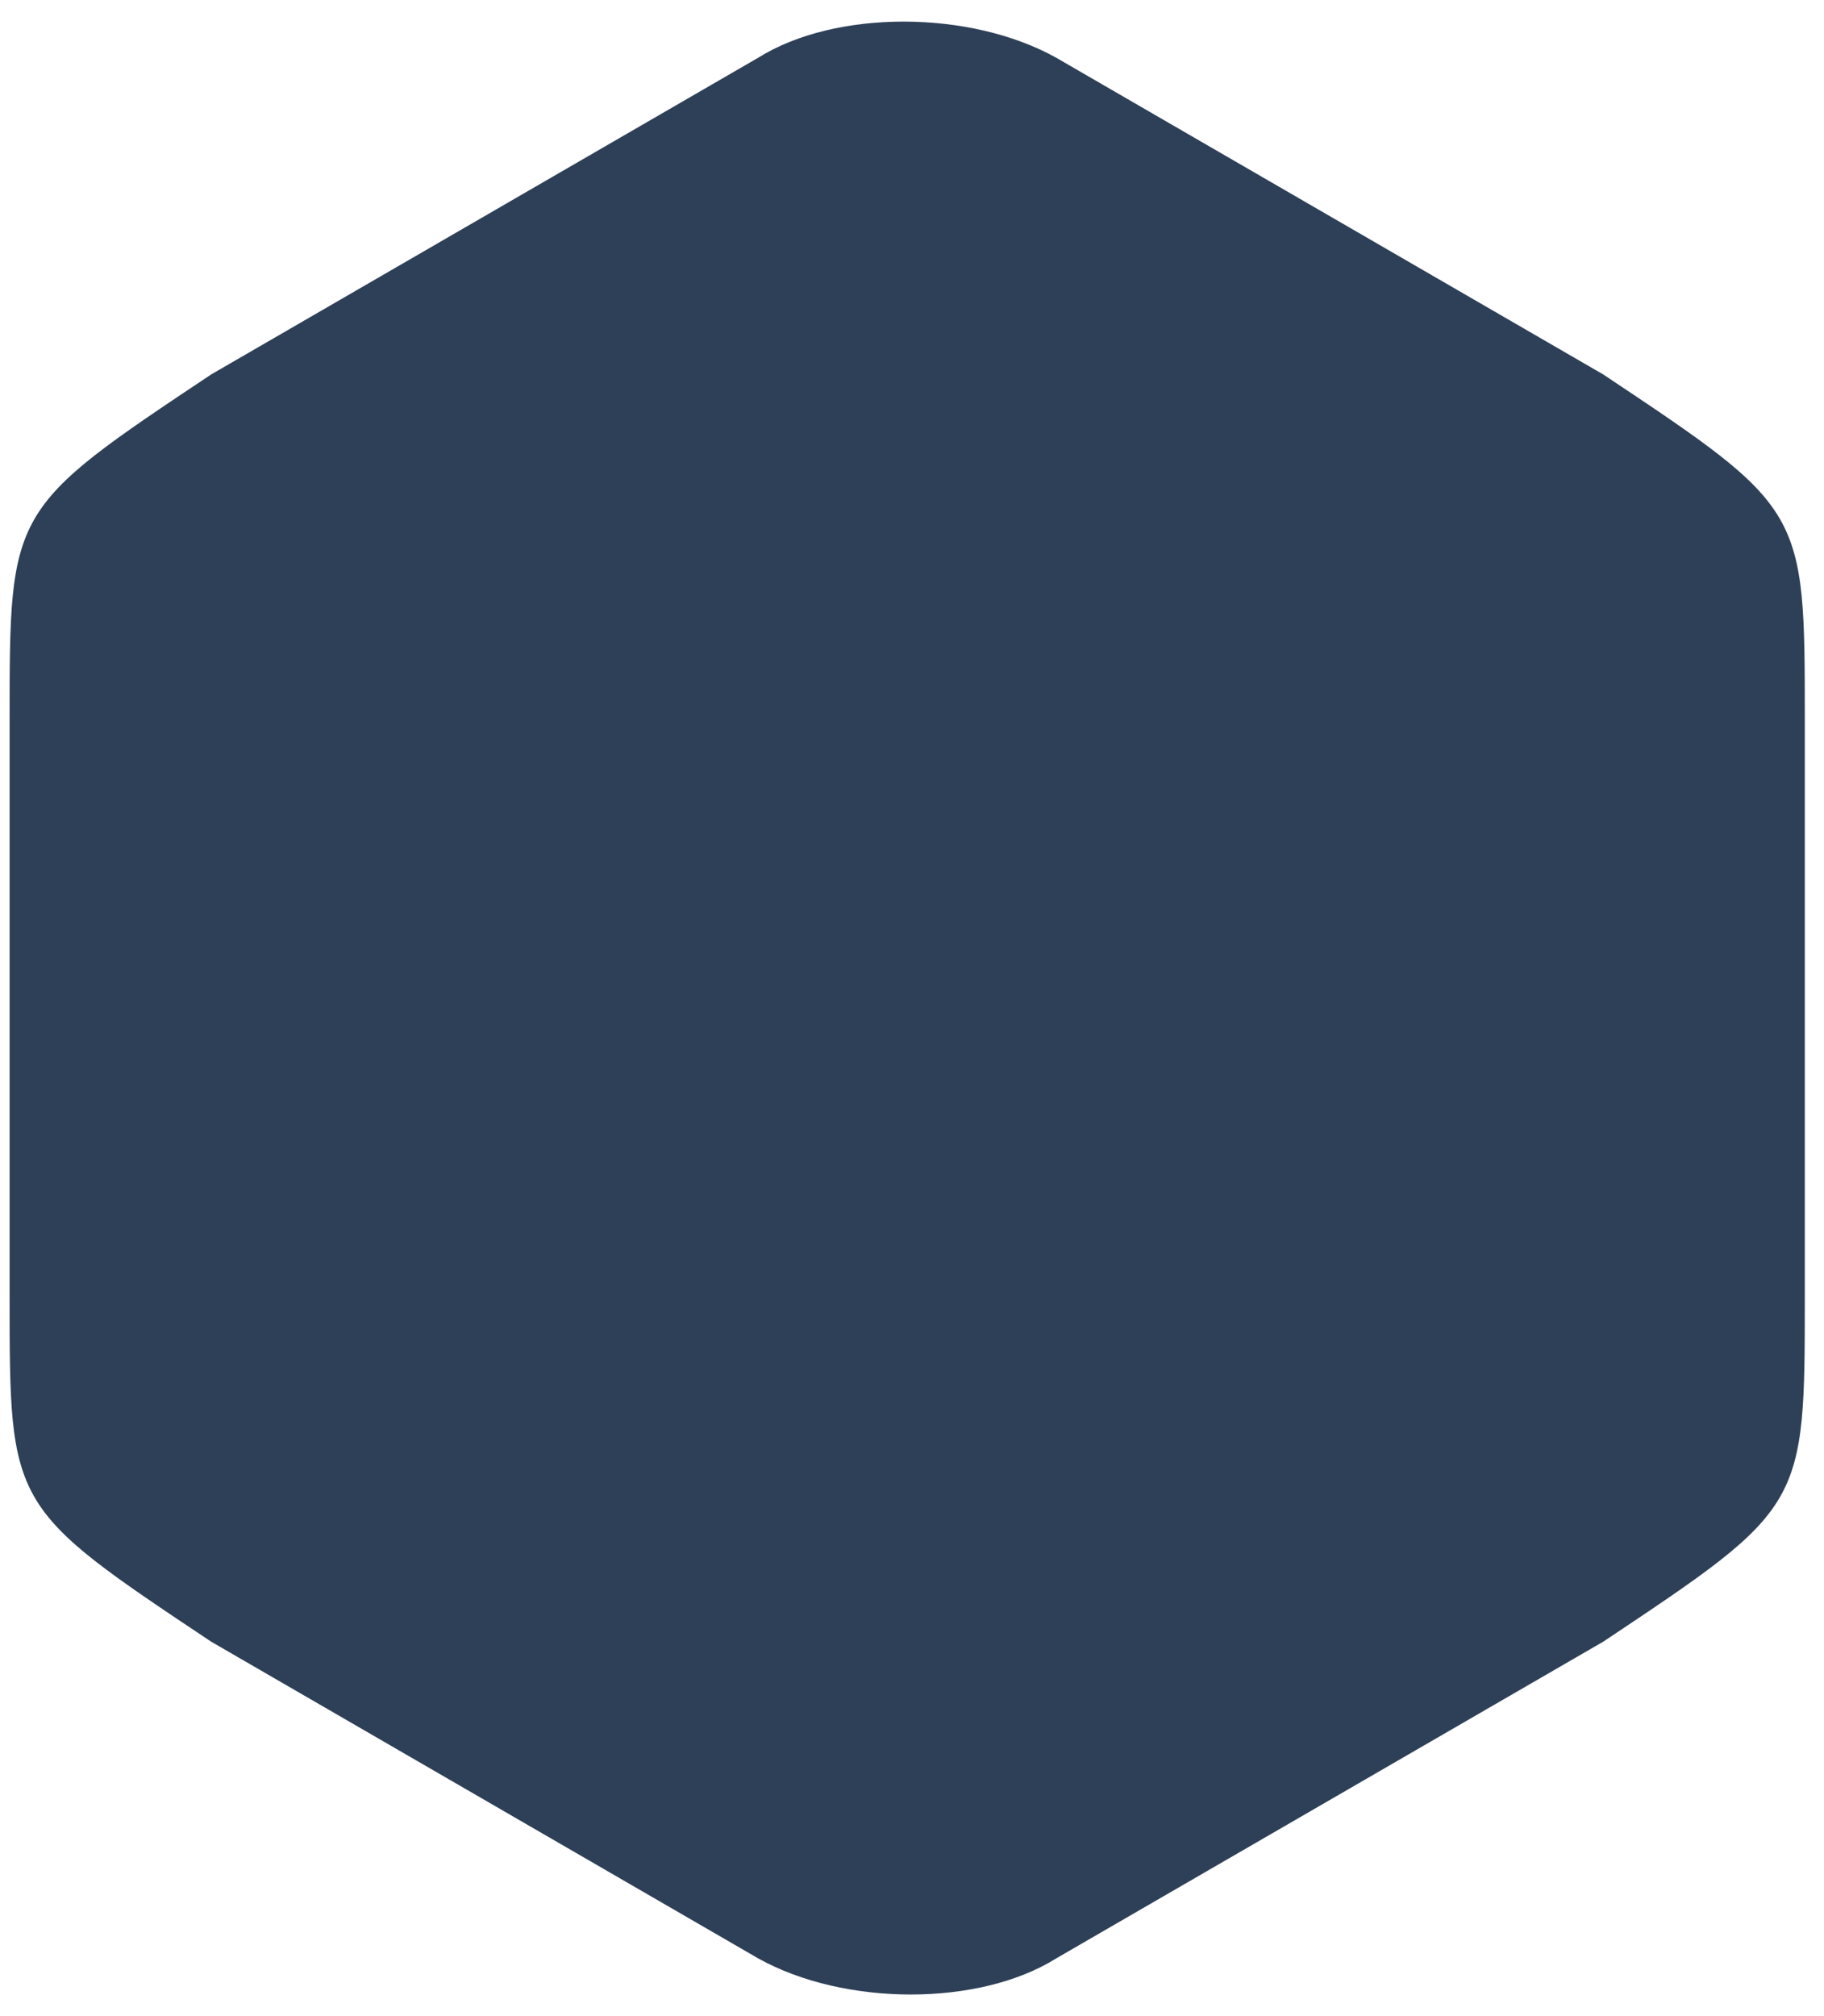 <svg xmlns="http://www.w3.org/2000/svg" viewBox="0 0 19 21" style="enable-background:new 0 0 19 21" xml:space="preserve"><path style="fill:#2e4057" d="M.1 7.5v6c0 2.2 0 2.2 2.1 3.6l5.7 3.3c.9.5 2.3.5 3.1 0l5.7-3.3c2.1-1.4 2.1-1.4 2.1-3.6v-6c0-2.2 0-2.2-2.1-3.6L11 .6C10.1.1 8.7.1 7.9.6L2.2 3.9C.1 5.3.1 5.3.1 7.5z"/></svg>